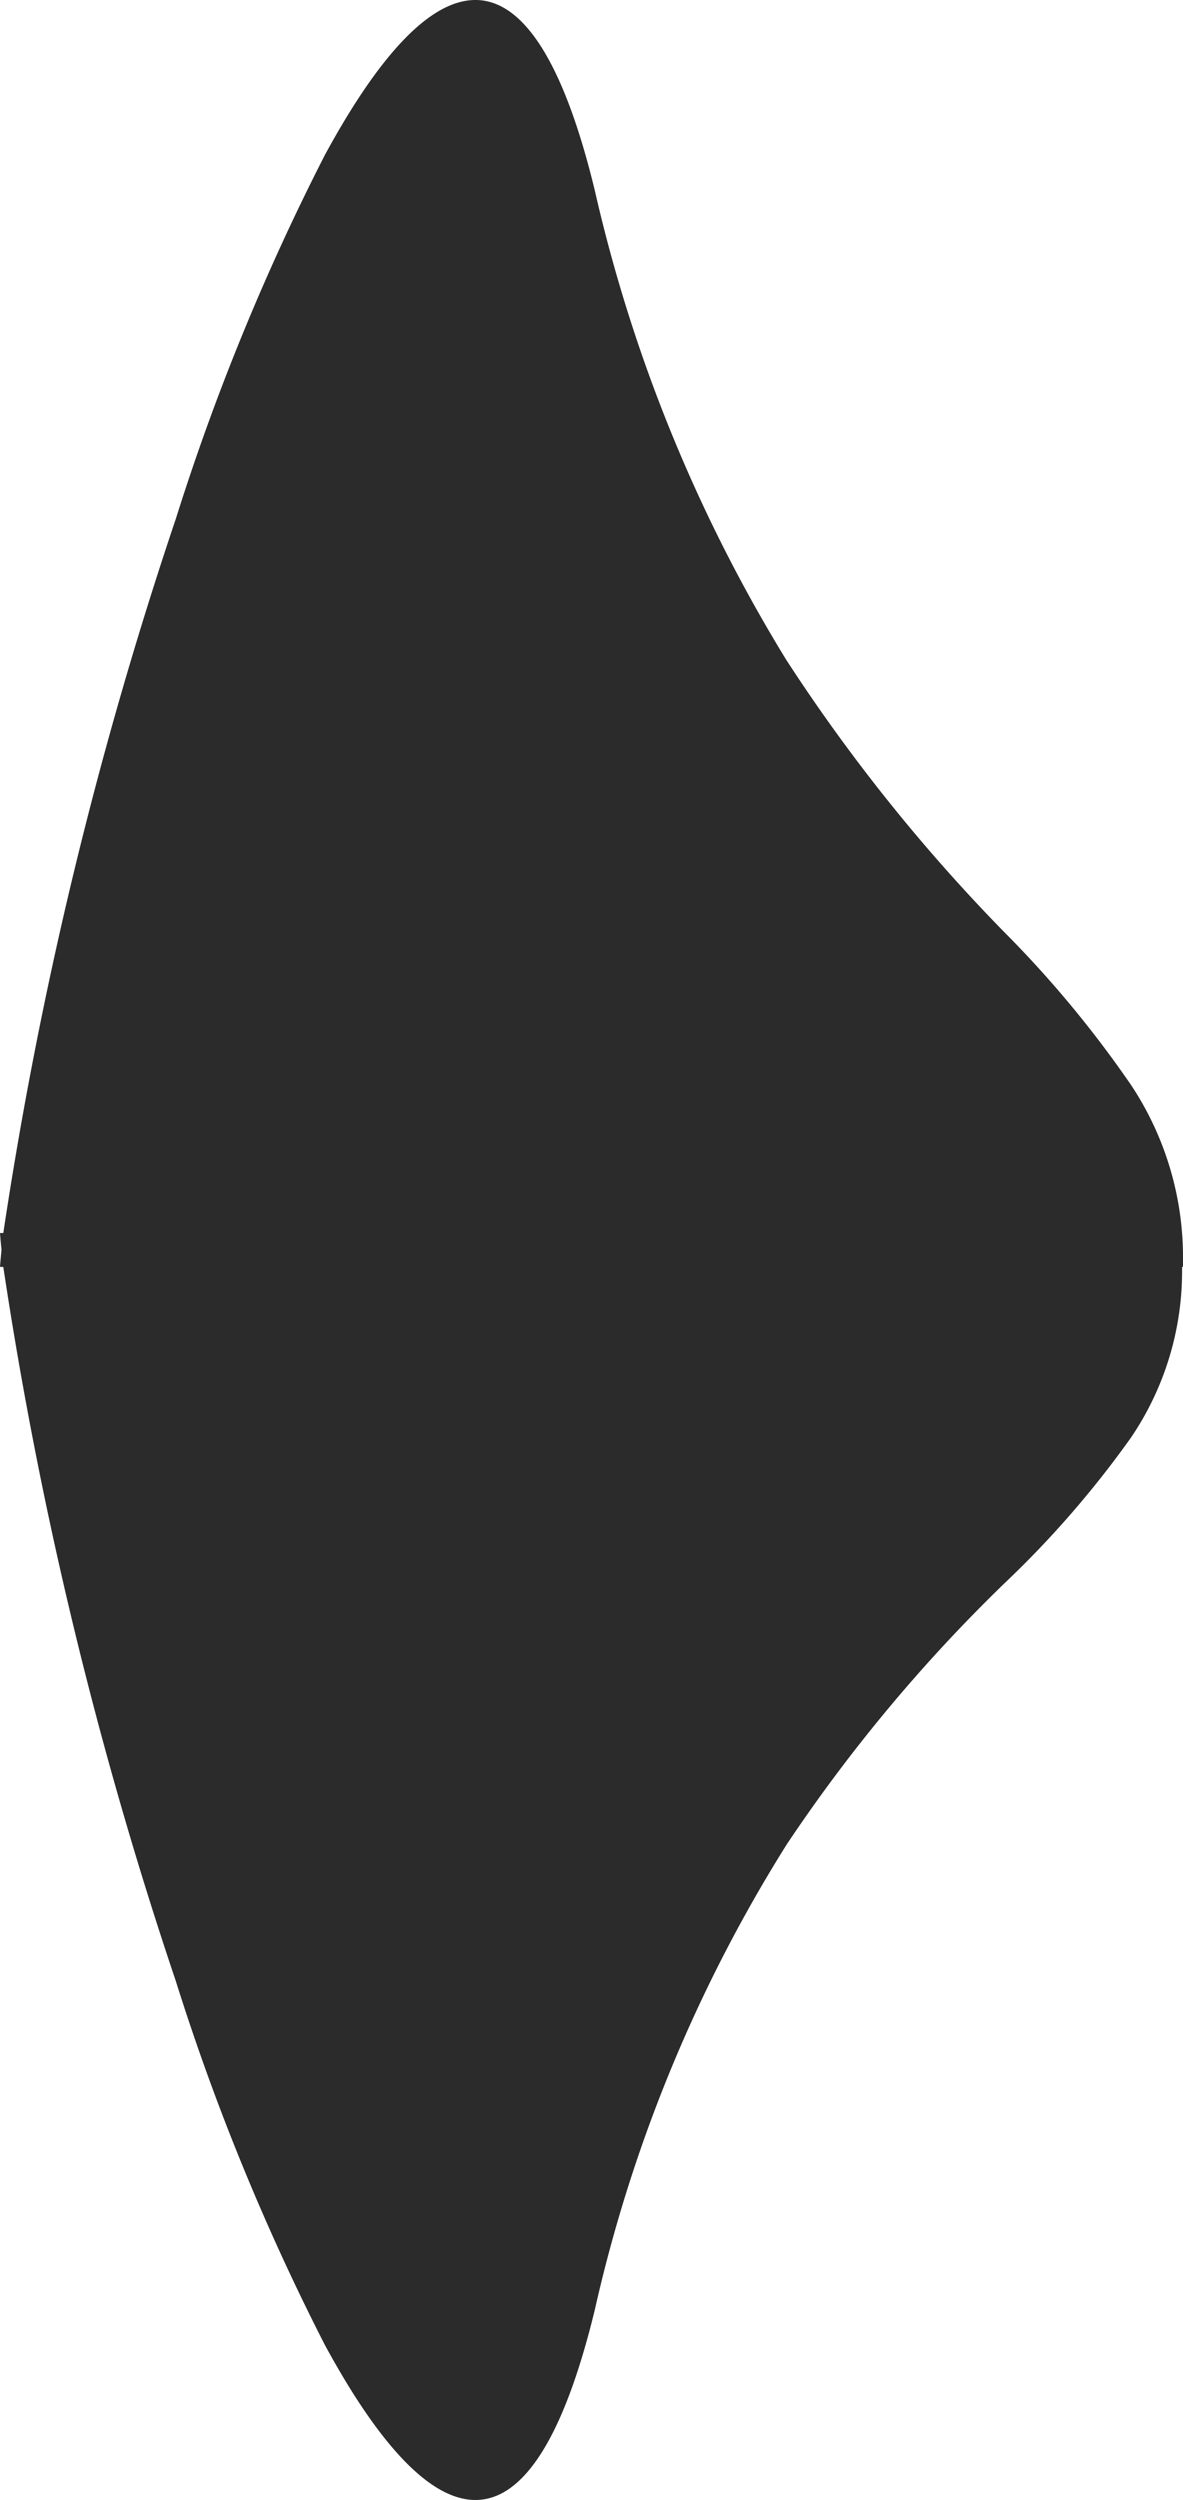 <svg xmlns="http://www.w3.org/2000/svg" width="29.749" height="62.852" viewBox="0 0 29.749 62.852">
  <path id="seta-direita" d="M11.955,62.853c-1.108,0-2.382-1.311-3.787-3.9A58.921,58.921,0,0,1,4.422,49.81,105.231,105.231,0,0,1,.083,31.852H0c.011-.137.023-.28.038-.426Q.016,31.206,0,31H.083A105.251,105.251,0,0,1,4.422,13.042,58.922,58.922,0,0,1,8.168,3.9C9.573,1.311,10.847,0,11.955,0c1.221,0,2.231,1.607,3,4.777a39.237,39.237,0,0,0,4.815,11.809,44.1,44.1,0,0,0,5.472,6.836A27.515,27.515,0,0,1,28.457,27.3a7.826,7.826,0,0,1,1.292,4.315c0,.079,0,.158,0,.237h-.023q0,.032,0,.065a7.446,7.446,0,0,1-1.278,4.216A25.029,25.029,0,0,1,25.266,39.8a40.237,40.237,0,0,0-5.479,6.567,37.479,37.479,0,0,0-4.83,11.708c-.77,3.171-1.779,4.778-3,4.778Z" transform="translate(0 0)" fill="#2b2b2b"/>
</svg>
